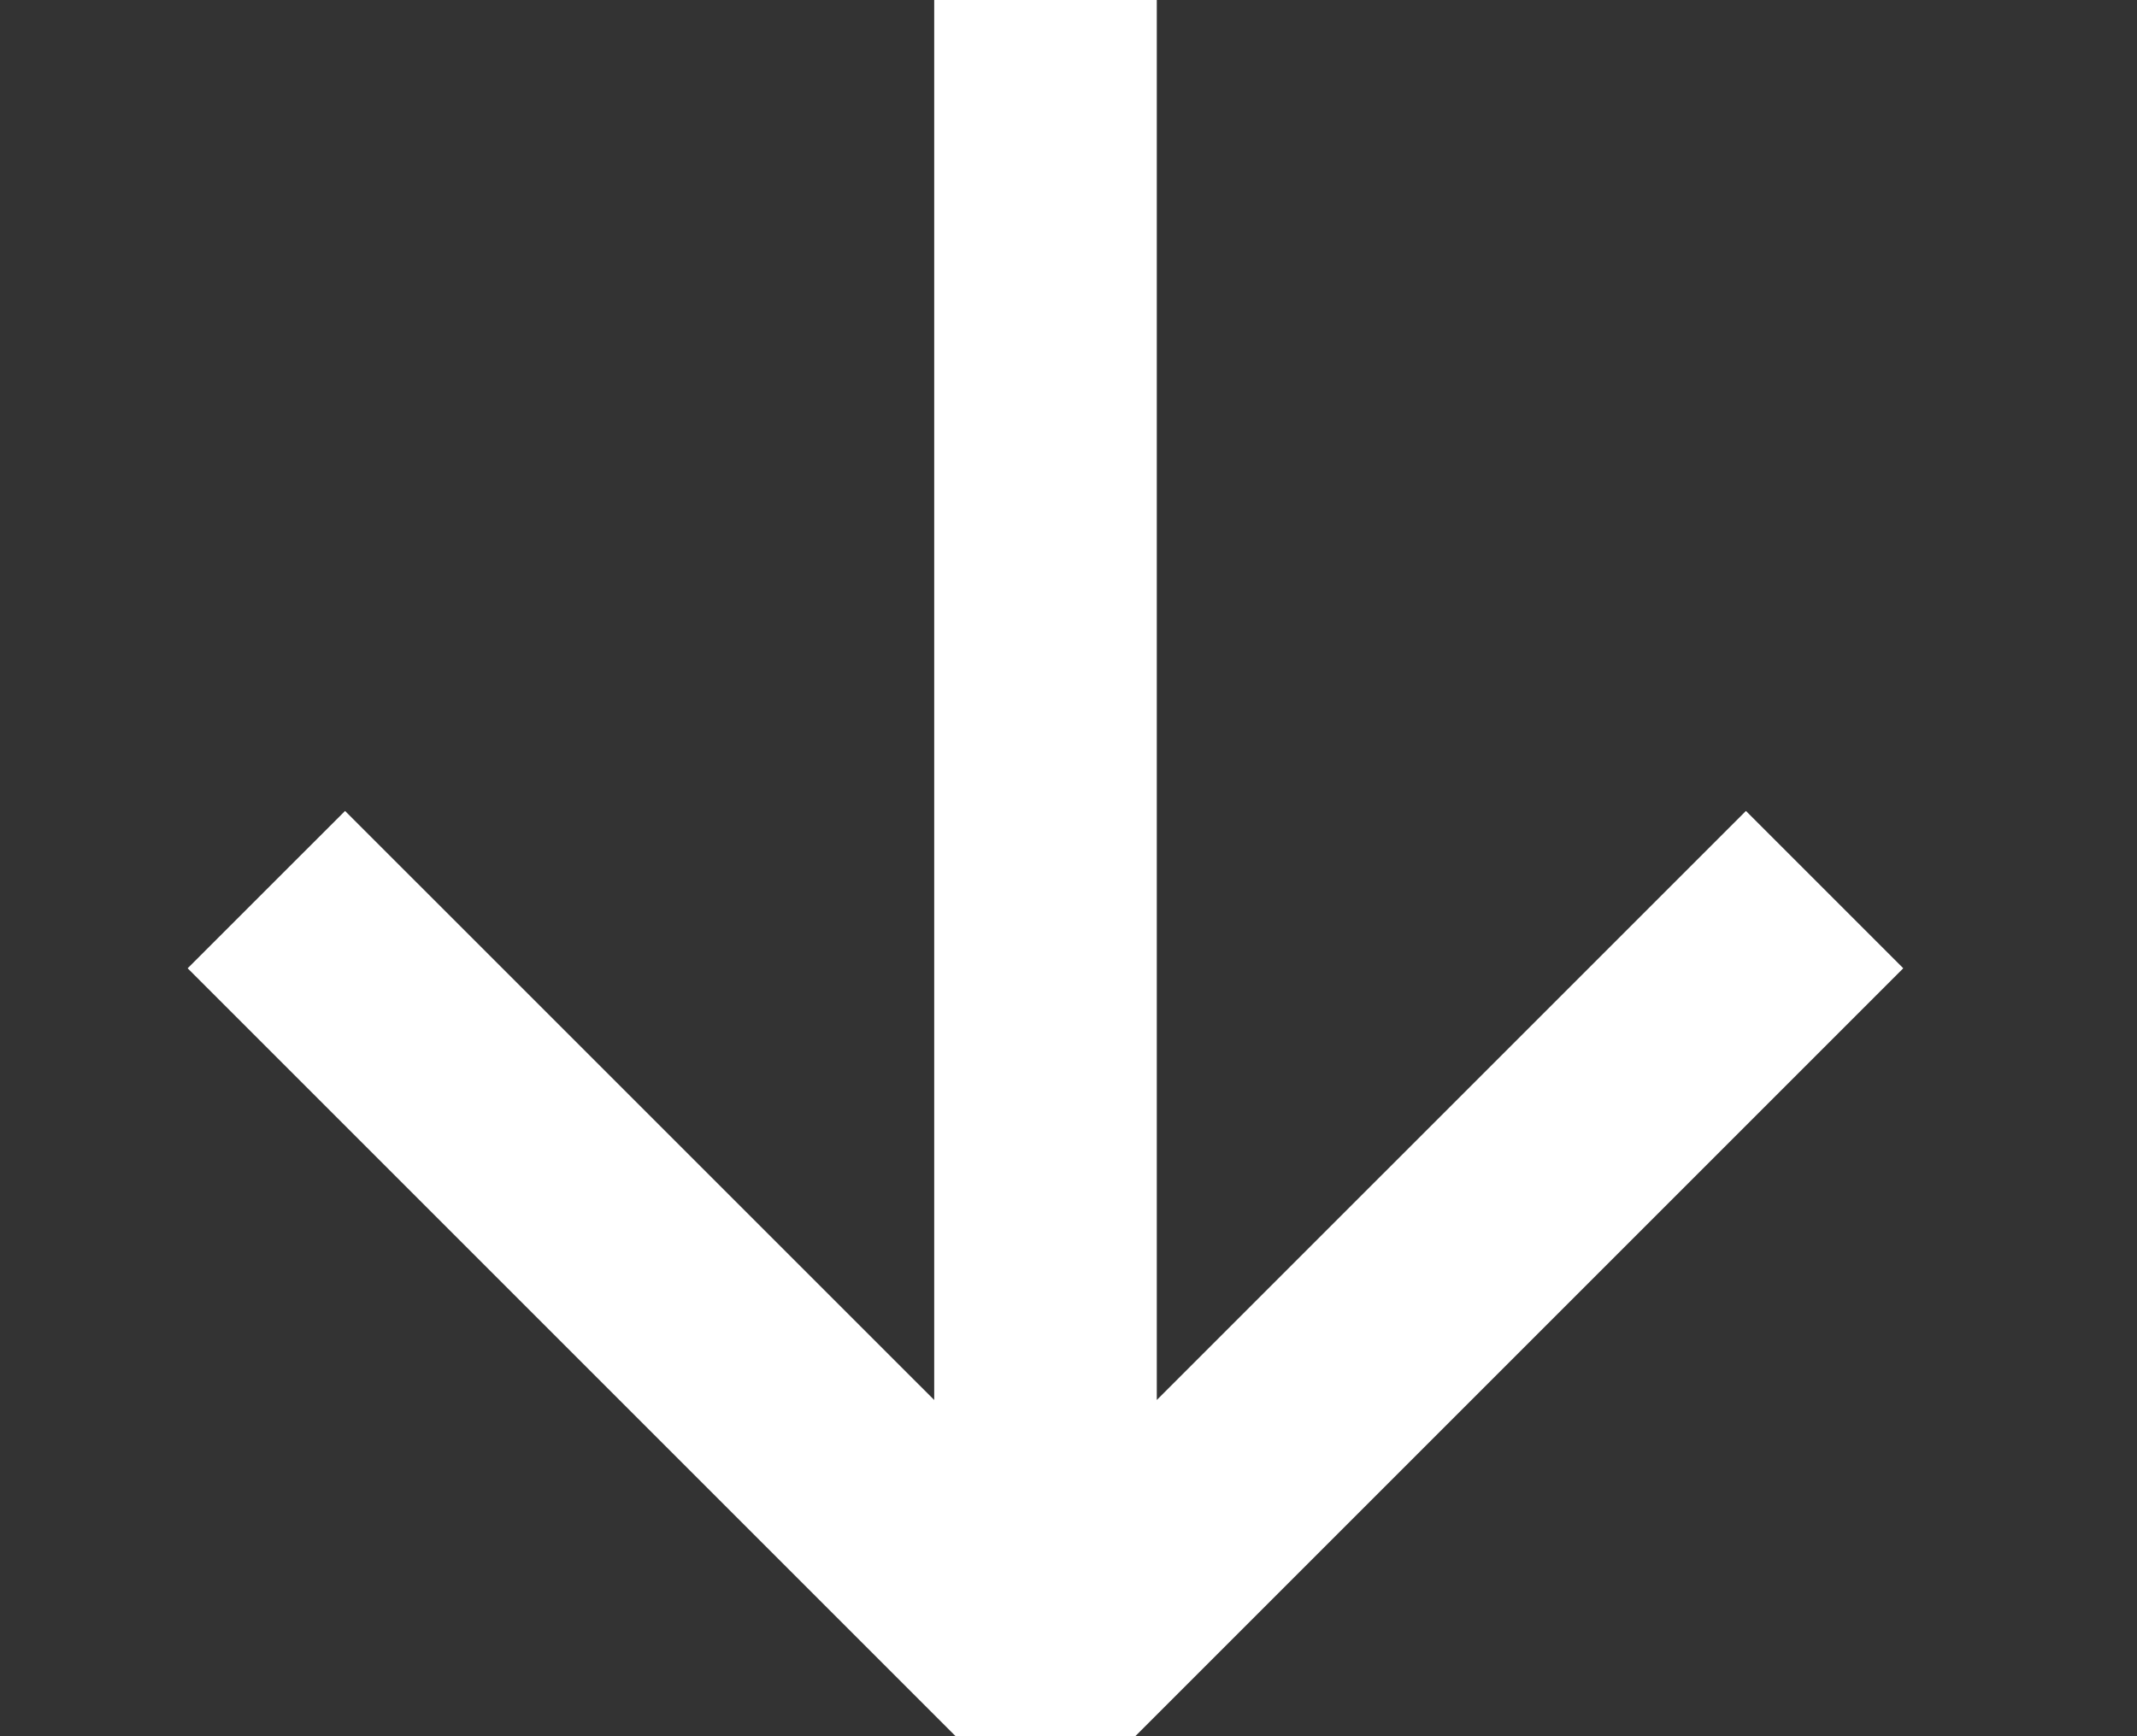 <svg width="32" height="26" viewBox="0 0 32 26" fill="none" xmlns="http://www.w3.org/2000/svg" xmlns:xlink="http://www.w3.org/1999/xlink">
<rect x="0" y="0" width="32" height="26" fill="#333333" stroke="none"/>
<path d="M31,10.334L6.69,10.334L15.511,1.512L13.155,-0.845L0.31,12L13.155,24.845L15.511,22.489L6.69,13.667L31,13.667L31,10.334Z" transform="rotate(270 15.655 12)" fill="#FFFFFF"/>
</svg>
